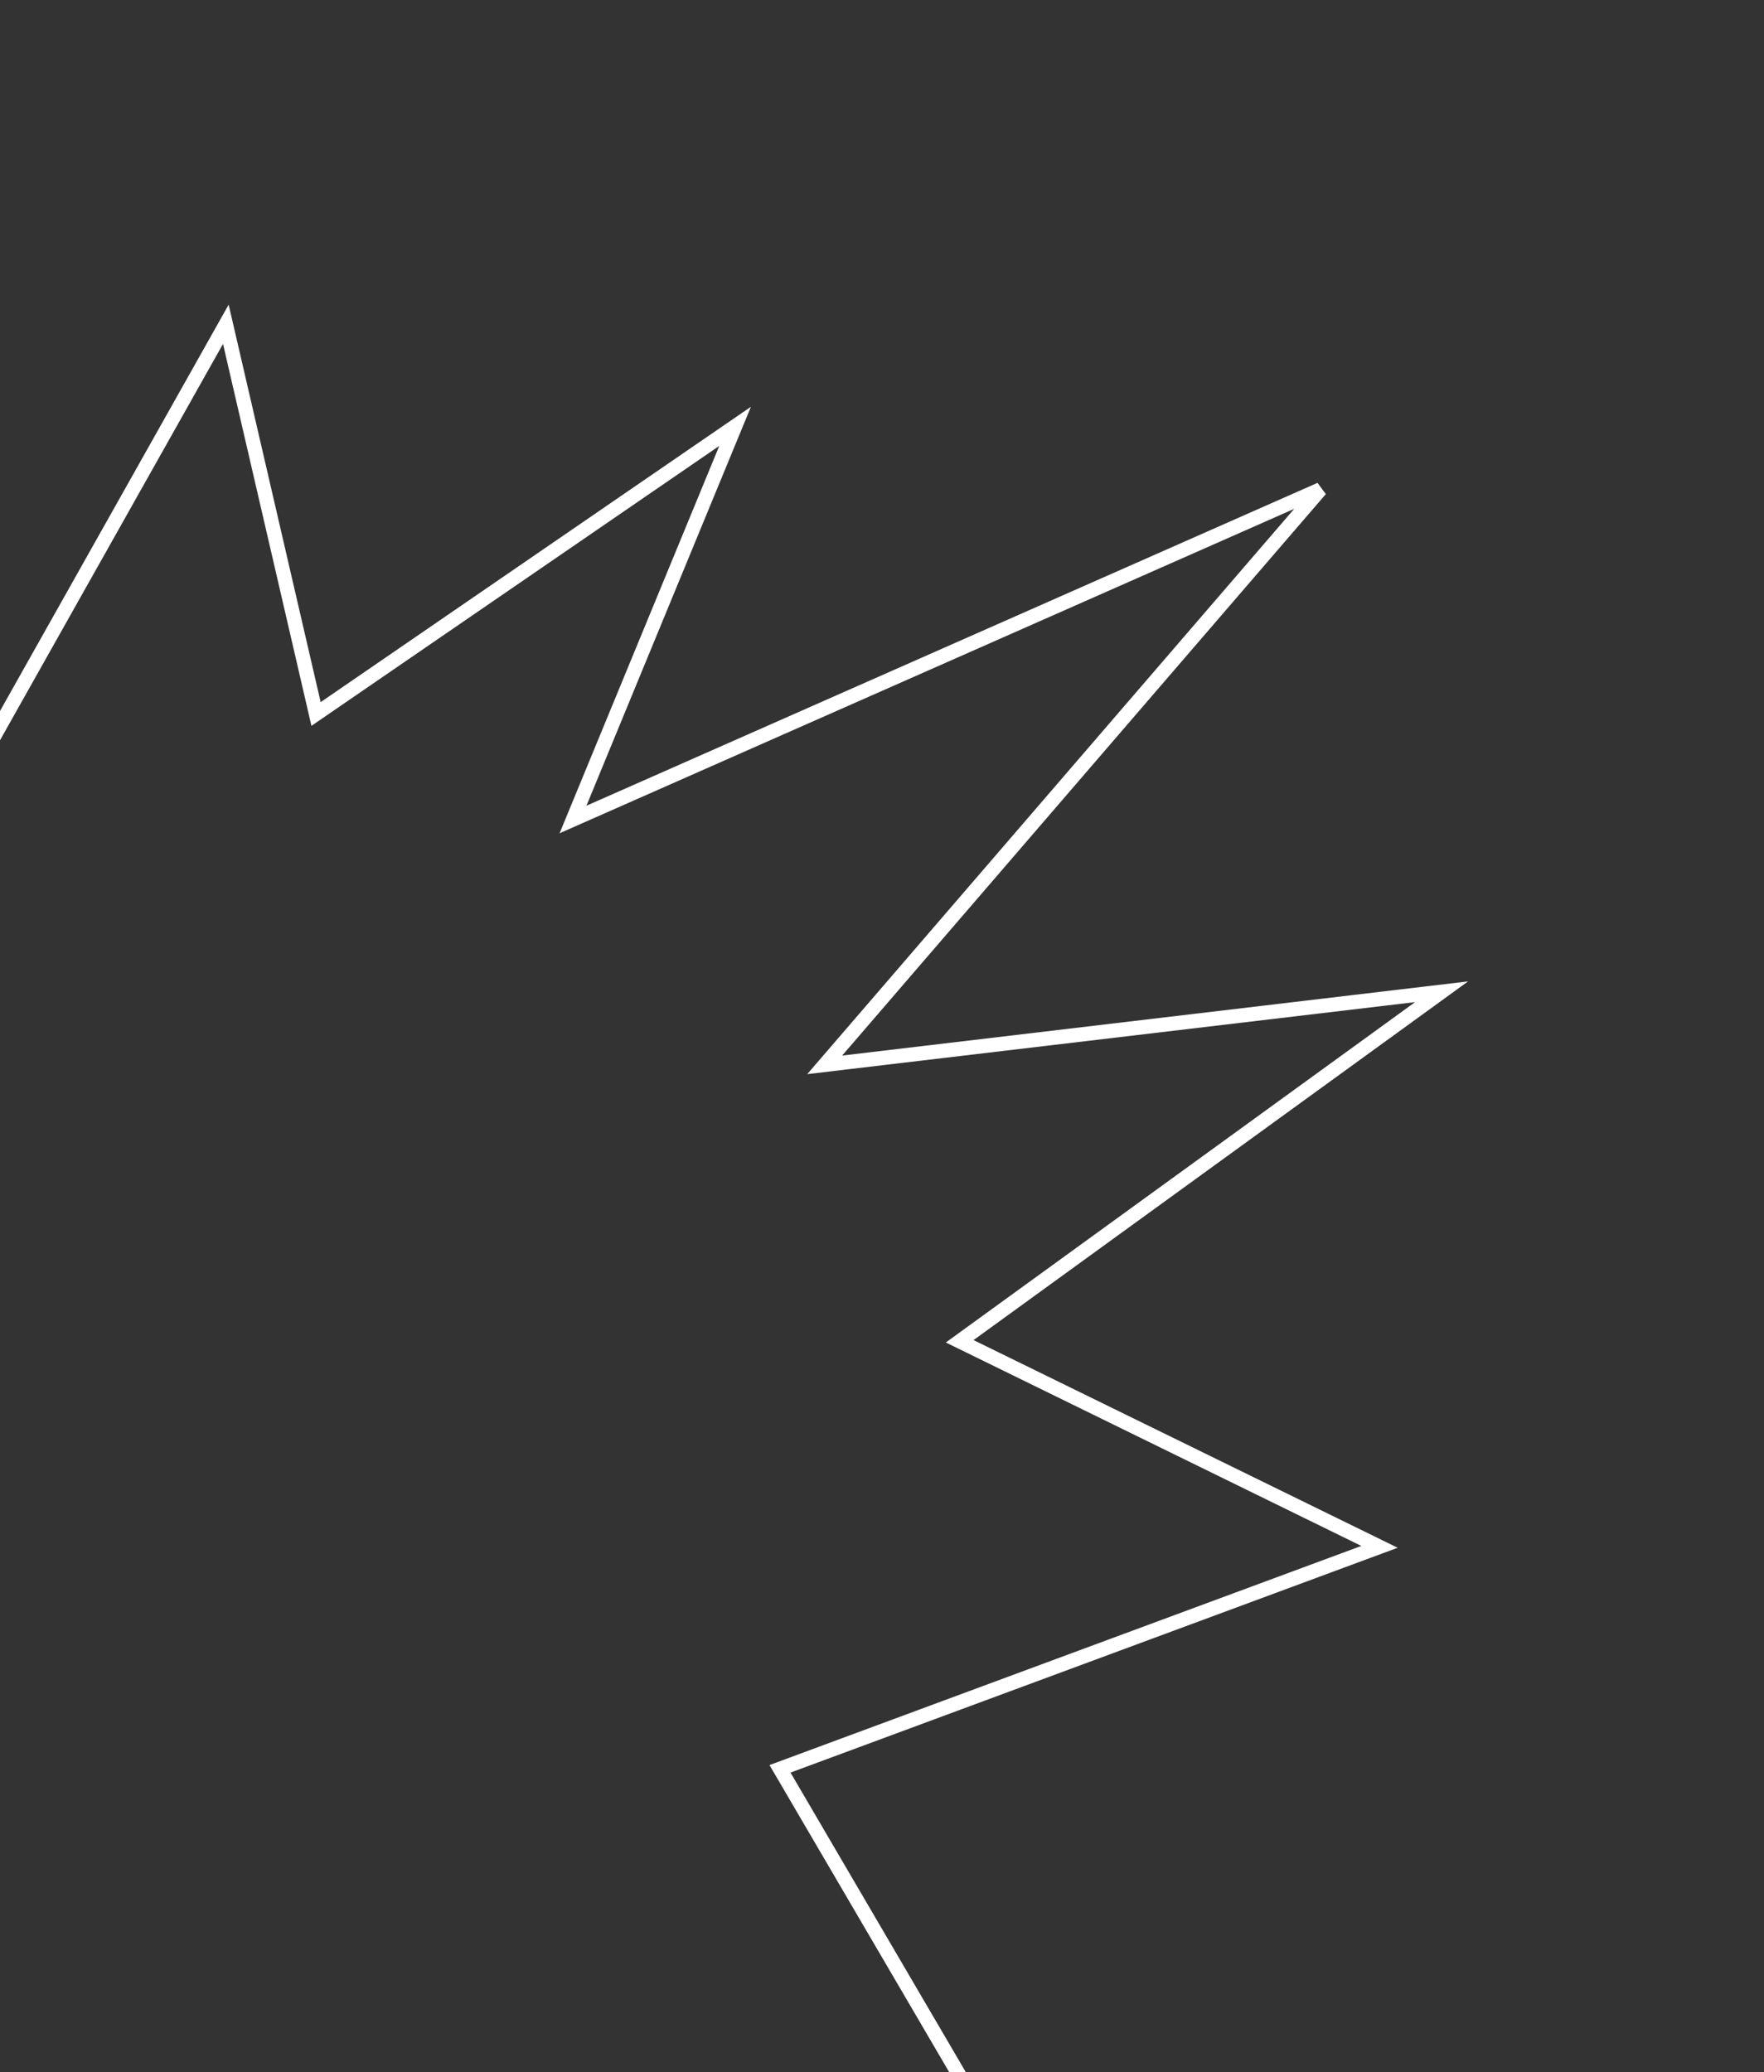 <svg width="246" height="289" viewBox="0 0 246 289" fill="none" xmlns="http://www.w3.org/2000/svg">
                    <rect x="0" y="0" width="246" height="289" fill="#333333" stroke="none"/>
                    <path d="M-140.808 261.3L-138.606 259.986L-141.022 259.44L-204.34 245.15C-186.347 236.051 -168.991 227.28 -151.05 218.214L-149.624 217.494L-150.814 216.51L-194.992 179.982C-169.489 177.987 -144.793 176.058 -119.615 174.095L-118.36 173.997L-118.694 172.772L-133.661 117.745L-68.047 138.607L-66.964 138.951L-66.747 137.784L-53.954 68.894L-8.611 114.023L-7.712 114.918L-7.059 113.757L31.494 45.231L43.76 98.226L44.074 99.587L45.243 98.785L102.514 59.465L80.838 112.05L79.909 114.304L82.1 113.336C107.986 101.902 133.439 90.659 158.778 79.466L184.137 68.264L116.689 146.573L115.008 148.525L117.485 148.231C145.874 144.864 173.466 141.595 201.038 138.329L135.228 186.071L133.835 187.082L135.316 187.807L192.379 215.753C171.769 223.383 151.547 230.873 131.269 238.384C124.177 241.011 117.078 243.64 109.953 246.279L108.775 246.716L109.398 247.78L138.449 297.431L65.307 293.842L64.222 293.788L64.228 294.905L64.606 362.648L0.706 314.934L-0.187 314.268L-0.752 315.295L-37.458 381.921L-54.607 312.229L-55.038 310.474L-56.275 311.849C-67.901 324.772 -79.368 337.528 -90.894 350.349C-97.888 358.128 -104.904 365.932 -111.989 373.811L-109.133 318.847L-109.045 317.162L-110.534 317.94C-120.525 323.164 -130.419 328.339 -140.261 333.487C-152.731 340.01 -165.118 346.489 -177.511 352.967L-132.441 294.688L-130.72 292.462L-133.385 293.094C-139.299 294.496 -145.188 295.893 -151.055 297.284C-179.058 303.924 -206.569 310.447 -234.056 316.962C-214.95 305.56 -195.837 294.15 -176.558 282.641C-164.716 275.572 -152.812 268.465 -140.808 261.3Z" stroke="#ffffff" stroke-width="2"></path>
                </svg>